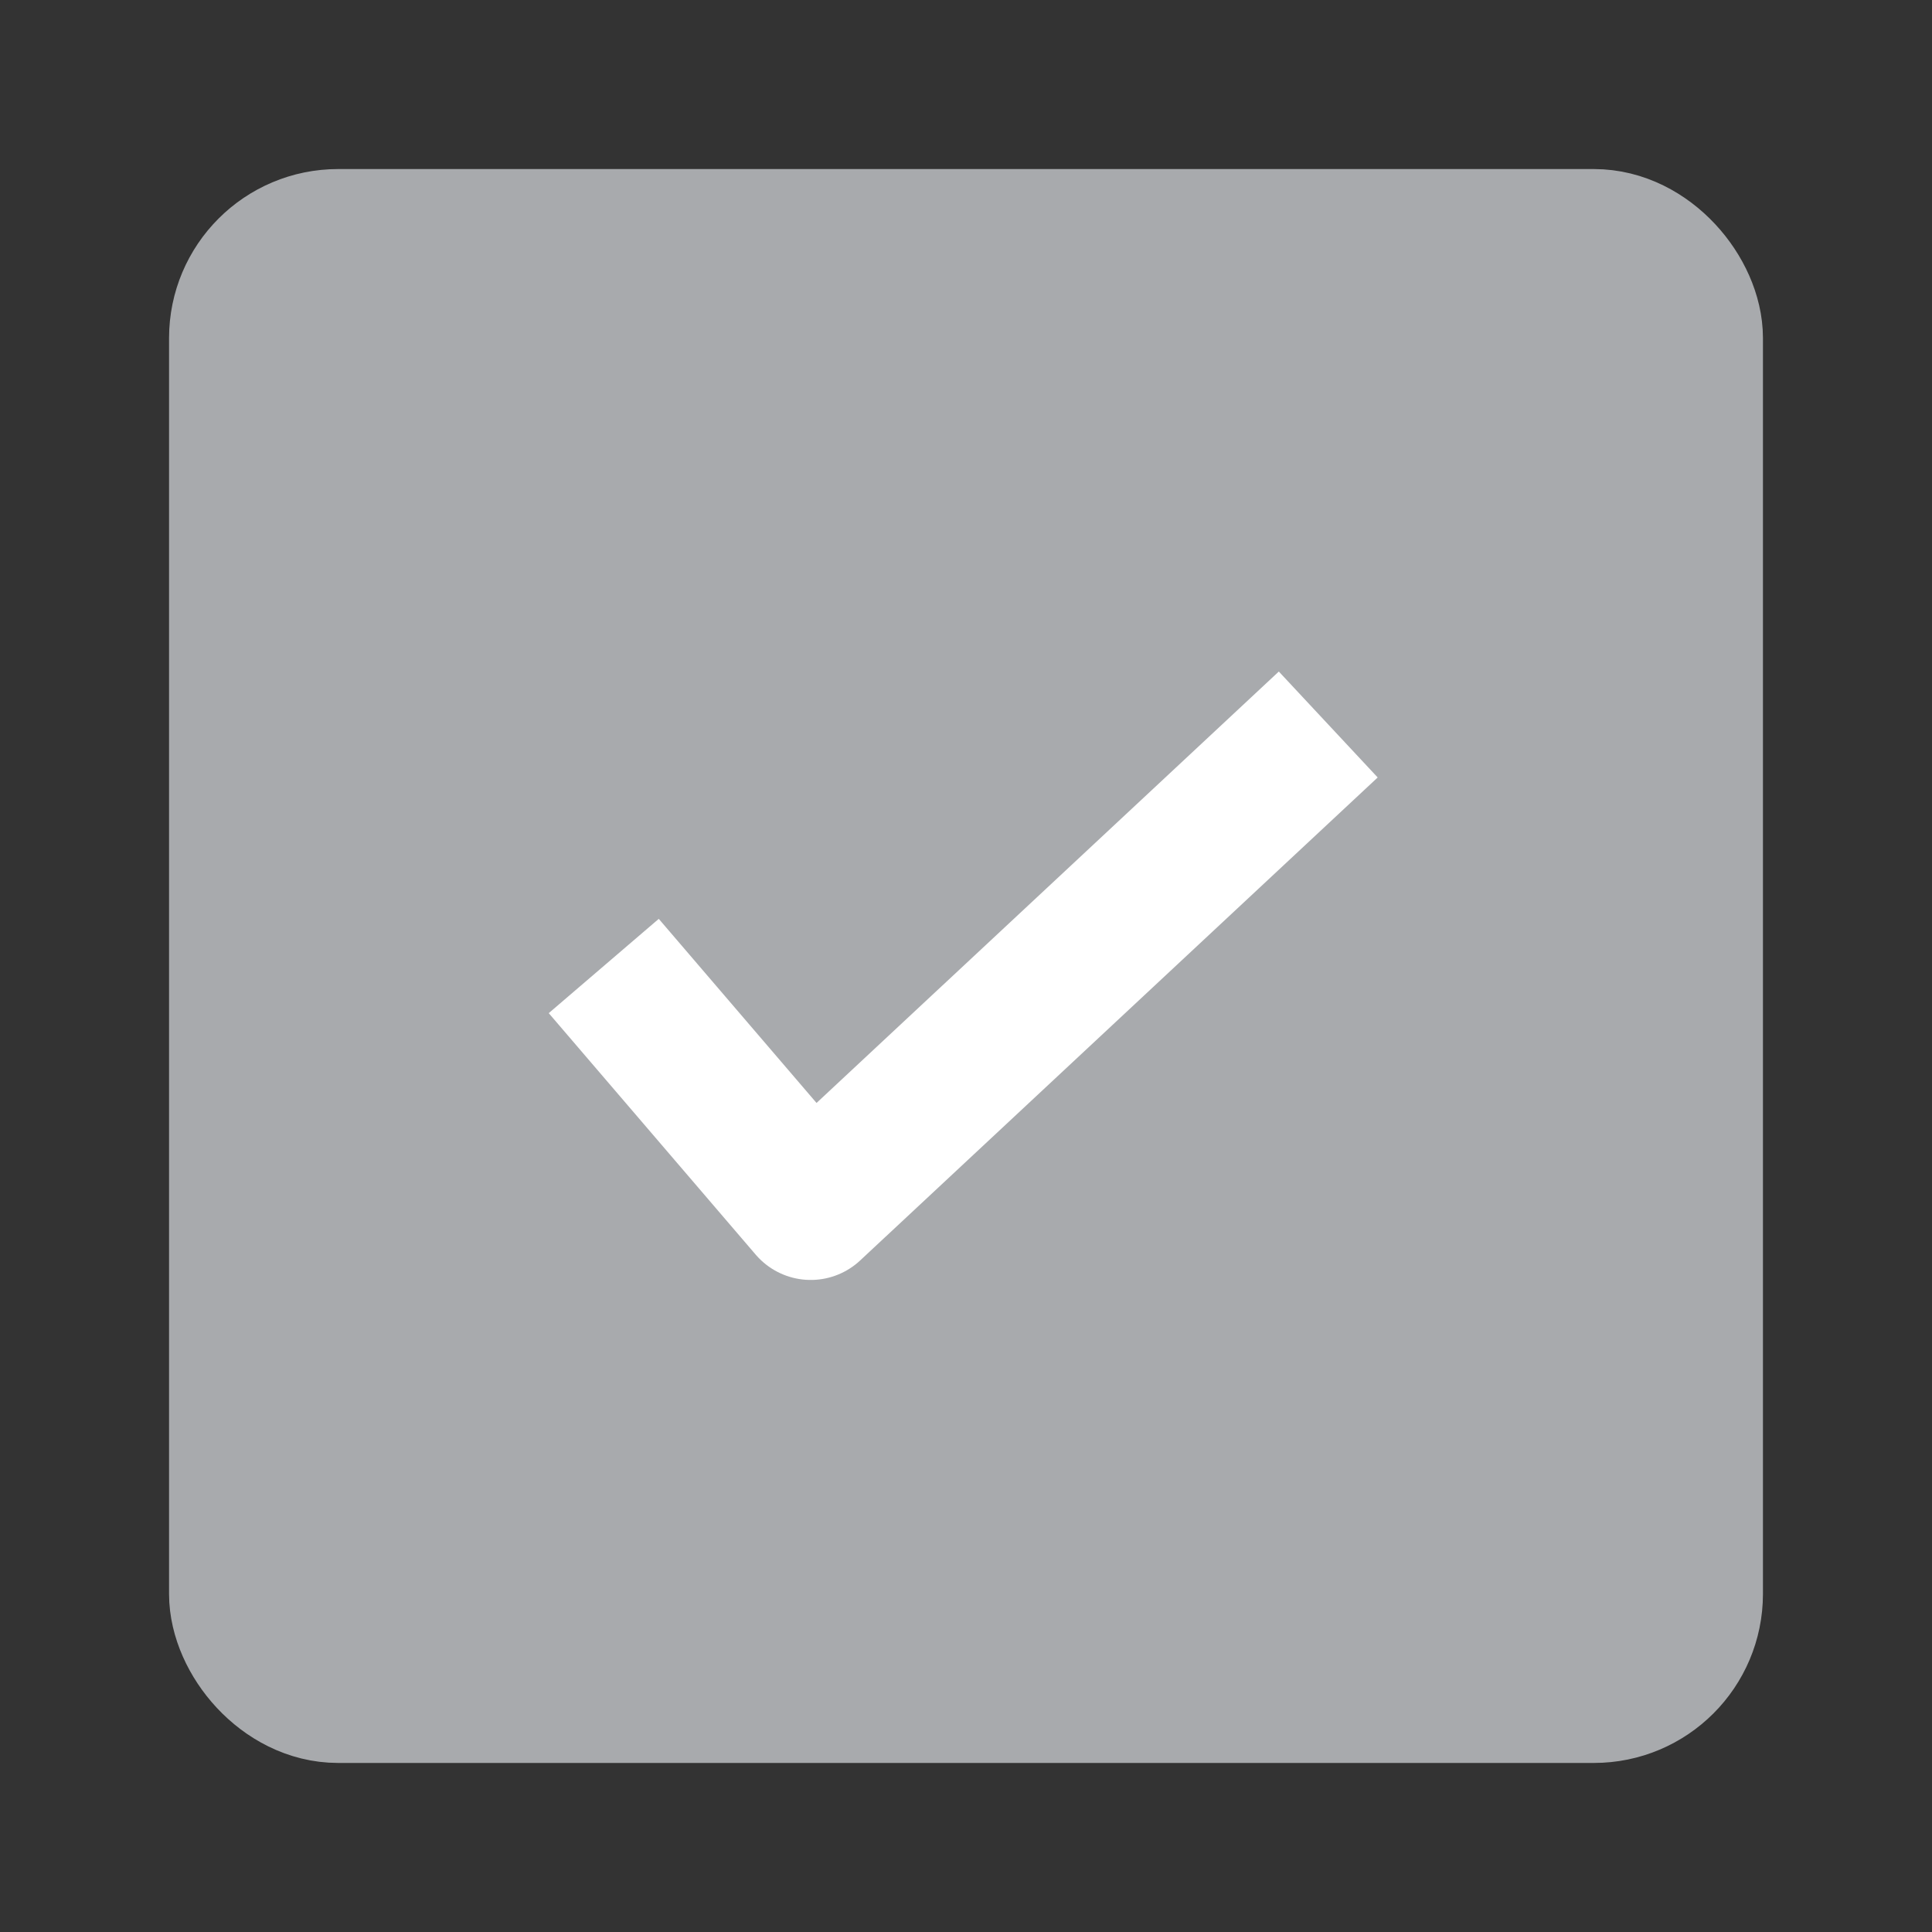 <svg width="16" height="16" viewBox="0 0 16 16" fill="none" xmlns="http://www.w3.org/2000/svg">
<rect x="0" y="0" width="16" height="16" fill="#333333" stroke="none"/>
<rect x="2" y="2" width="12" height="12" rx="0.8" fill="#A8AAAD" stroke="#A8AAAD" stroke-width="1.2"/>
<path d="M5 8L6.714 10L11 6" stroke="white" stroke-width="1.2" stroke-linejoin="round"/>
</svg>
